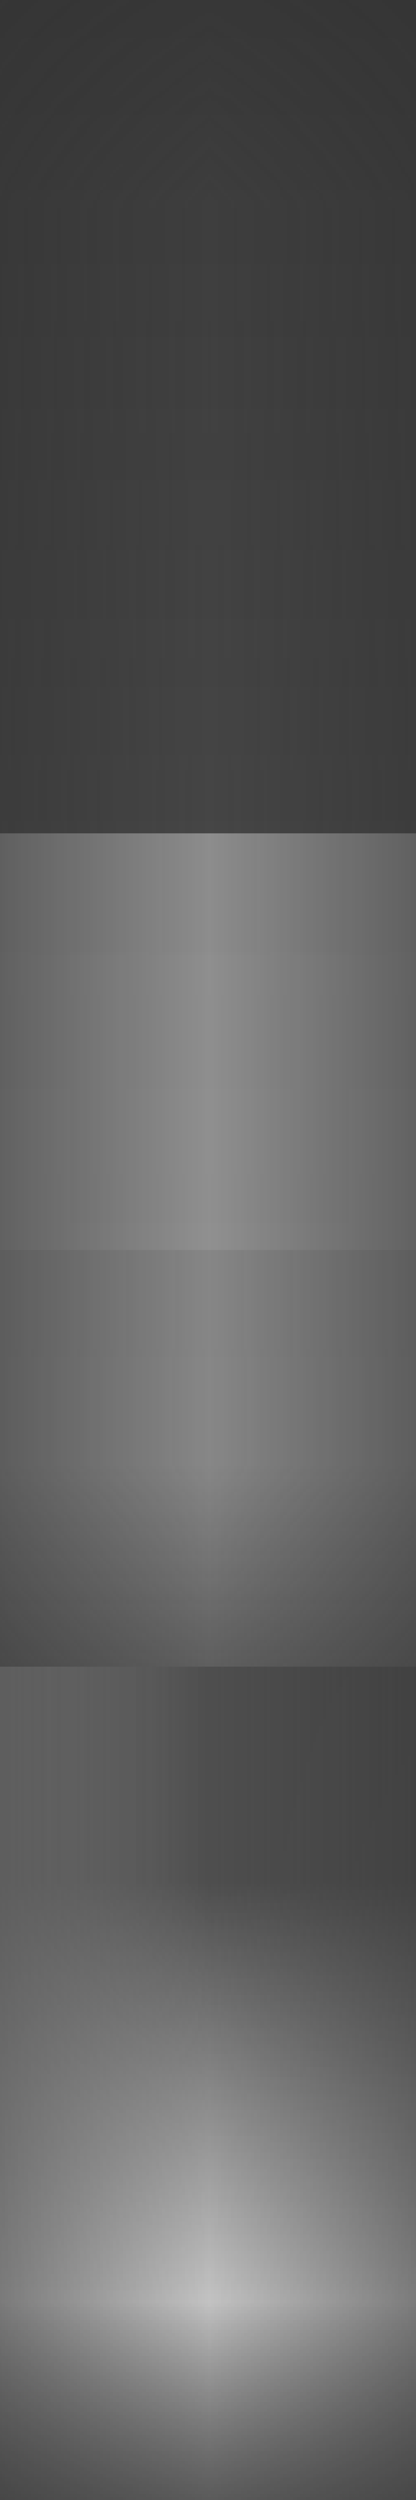 <svg width="1" height="6" viewBox="0 0 1 6" fill="none" xmlns="http://www.w3.org/2000/svg" preserveAspectRatio="none">
<rect x="0" y="0" width="1" height="6" fill="#333333" stroke="none"/>
<mask id="mask0_529_179" style="mask-type:alpha" maskUnits="userSpaceOnUse" x="0" y="0" width="1" height="6">
<rect width="1" height="6" fill="white"/>
</mask>
<g mask="url(#mask0_529_179)">
<mask id="path-2-outside-1_529_179" maskUnits="userSpaceOnUse" x="-6" y="-14" width="13" height="20" fill="black">
<rect fill="white" x="-6" y="-14" width="13" height="20"/>
<path d="M-5 -14H6V-1.78814e-07C6 2.761 3.761 5 1 5H-1.78814e-07C-2.761 5 -5 2.761 -5 -1.78814e-07V-14Z"/>
</mask>
<path d="M-5 -14H6H-5ZM7 0C7 3.314 4.314 6 1 6H0C-3.314 6 -6 3.314 -6 0H-4C-4 2.209 -2.209 4 0 4H1C3.209 4 5 2.209 5 0H7ZM0 6C-3.314 6 -6 3.314 -6 0V-14H-4V0C-4 2.209 -2.209 4 0 4V6ZM7 -14V0C7 3.314 4.314 6 1 6V4C3.209 4 5 2.209 5 0V-14H7Z" fill="white" fill-opacity="0.7" mask="url(#path-2-outside-1_529_179)"/>
<mask id="path-4-inside-2_529_179" fill="white">
<path d="M-5 -14H6V-1.78814e-07C6 2.761 3.761 5 1 5H-1.78814e-07C-2.761 5 -5 2.761 -5 -1.78814e-07V-14Z"/>
</mask>
<path d="M-5 -14H6H-5ZM7 0C7 3.314 4.314 6 1 6H0C-3.314 6 -6 3.314 -6 0H-4C-4 2.209 -2.209 4 0 4H1C3.209 4 5 2.209 5 0H7ZM0 6C-3.314 6 -6 3.314 -6 0V-14H-4V0C-4 2.209 -2.209 4 0 4V6ZM7 -14V0C7 3.314 4.314 6 1 6V4C3.209 4 5 2.209 5 0V-14H7Z" fill="black" fill-opacity="0.6" mask="url(#path-4-inside-2_529_179)"/>
<mask id="path-6-outside-3_529_179" maskUnits="userSpaceOnUse" x="-4" y="-13" width="9" height="17" fill="black">
<rect fill="white" x="-4" y="-13" width="9" height="17"/>
<path d="M-3 -13H4V0C4 1.657 2.657 3 1 3H-1.78814e-07C-1.657 3 -3 1.657 -3 0V-13Z"/>
</mask>
<path d="M-3 -13H4V0C4 1.657 2.657 3 1 3H-1.78814e-07C-1.657 3 -3 1.657 -3 0V-13Z" fill="url(#paint0_linear_529_179)"/>
<path d="M-3 -13H4H-3ZM5 0C5 2.209 3.209 4 1 4H0C-2.209 4 -4 2.209 -4 0H-2C-2 1.105 -1.105 2 0 2H1C2.105 2 3 1.105 3 0H5ZM0 4C-2.209 4 -4 2.209 -4 0V-13H-2V0C-2 1.105 -1.105 2 0 2V4ZM5 -13V0C5 2.209 3.209 4 1 4V2C2.105 2 3 1.105 3 0V-13H5Z" fill="url(#paint1_linear_529_179)" mask="url(#path-6-outside-3_529_179)"/>
</g>
<defs>
<linearGradient id="paint0_linear_529_179" x1="0.5" y1="-12.5" x2="0.5" y2="2.5" gradientUnits="userSpaceOnUse">
<stop stop-color="#E4E4E4" stop-opacity="0.66"/>
<stop offset="0.5" stop-color="#DADADA" stop-opacity="0.59"/>
<stop offset="0.5" stop-opacity="0.18"/>
<stop offset="1" stop-color="#7C7C7C" stop-opacity="0.29"/>
</linearGradient>
<linearGradient id="paint1_linear_529_179" x1="0.5" y1="-12.5" x2="0.5" y2="3.5" gradientUnits="userSpaceOnUse">
<stop stop-color="#F2F2F2" stop-opacity="0.77"/>
<stop offset="0.469" stop-color="#ECECEC" stop-opacity="0.72"/>
<stop offset="0.469" stop-color="#BFBFBF" stop-opacity="0.45"/>
<stop offset="1" stop-color="#D2D2D2" stop-opacity="0.53"/>
</linearGradient>
</defs>
</svg>
